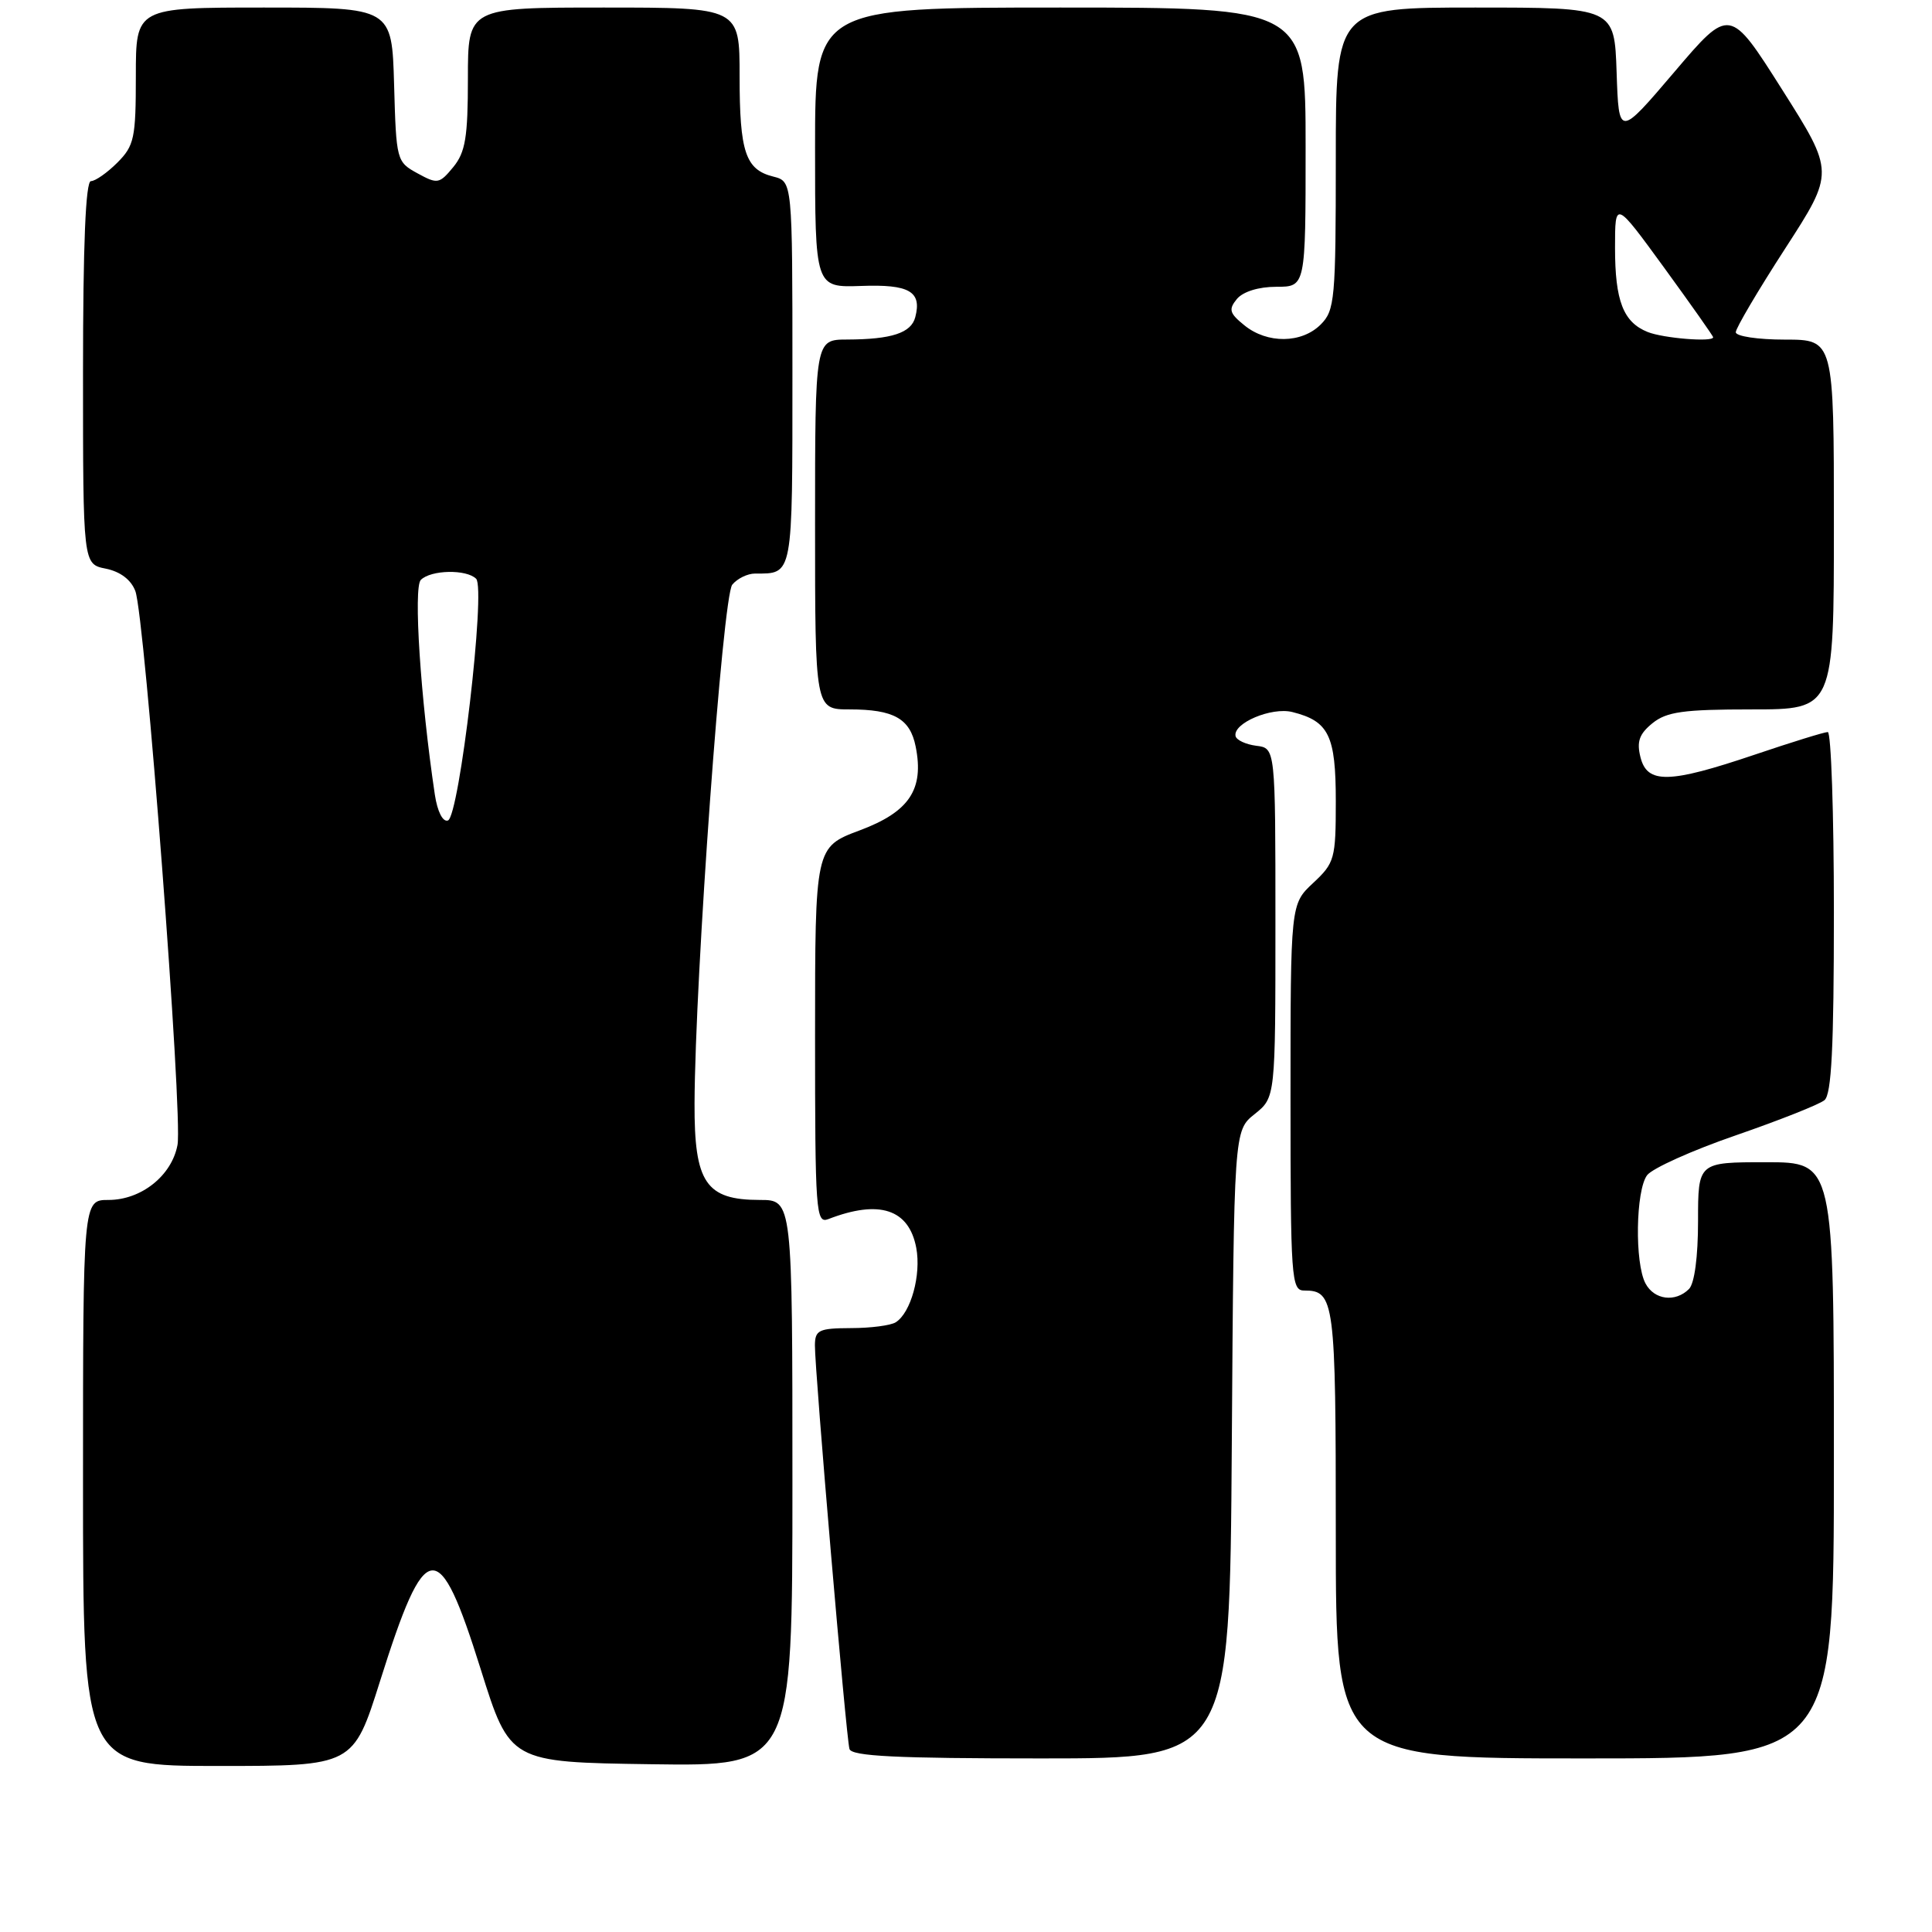 <?xml version="1.0" encoding="UTF-8" standalone="no"?>
<!DOCTYPE svg PUBLIC "-//W3C//DTD SVG 1.1//EN" "http://www.w3.org/Graphics/SVG/1.1/DTD/svg11.dtd" >
<svg xmlns="http://www.w3.org/2000/svg" xmlns:xlink="http://www.w3.org/1999/xlink" version="1.1" viewBox="0 0 256 256">
 <g >
 <path fill="currentColor"
d=" M 50.36 222.75 C 56.41 203.57 58.11 203.37 63.70 221.19 C 67.56 233.50 67.56 233.50 86.28 233.77 C 105.00 234.04 105.00 234.04 105.00 196.52 C 105.00 159.00 105.00 159.00 100.69 159.00 C 93.53 159.00 91.99 156.73 92.03 146.21 C 92.10 129.42 95.76 79.00 97.03 77.47 C 97.70 76.66 99.05 76.00 100.04 76.00 C 105.11 76.00 105.00 76.57 105.00 49.41 C 105.00 24.04 105.00 24.04 102.47 23.40 C 98.78 22.48 98.00 20.16 98.00 10.07 C 98.00 1.00 98.00 1.00 80.00 1.00 C 62.00 1.00 62.00 1.00 62.00 10.39 C 62.00 18.20 61.67 20.17 60.06 22.14 C 58.22 24.37 57.97 24.42 55.31 22.96 C 52.55 21.45 52.50 21.26 52.22 11.21 C 51.93 1.00 51.93 1.00 34.97 1.00 C 18.00 1.00 18.00 1.00 18.00 10.05 C 18.00 18.32 17.79 19.30 15.55 21.55 C 14.20 22.90 12.62 24.00 12.05 24.00 C 11.35 24.00 11.00 32.39 11.00 49.37 C 11.00 74.75 11.00 74.75 14.02 75.35 C 15.93 75.74 17.36 76.81 17.93 78.31 C 19.20 81.66 24.24 147.84 23.52 151.71 C 22.76 155.78 18.72 159.00 14.37 159.00 C 11.00 159.00 11.00 159.00 11.00 196.50 C 11.00 234.00 11.00 234.00 28.91 234.00 C 46.81 234.00 46.81 234.00 50.36 222.75 Z  M 163.22 191.40 C 163.50 149.81 163.50 149.81 166.25 147.62 C 169.00 145.42 169.00 145.42 169.00 122.28 C 169.00 99.13 169.00 99.13 166.47 98.82 C 165.08 98.64 163.84 98.07 163.72 97.54 C 163.33 95.84 168.48 93.65 171.25 94.35 C 176.08 95.56 177.00 97.45 177.00 106.17 C 177.00 113.80 176.85 114.34 174.00 117.00 C 171.00 119.80 171.00 119.80 171.00 145.40 C 171.00 169.39 171.11 171.00 172.80 171.00 C 176.84 171.00 177.00 172.26 177.00 203.20 C 177.00 233.00 177.00 233.00 210.00 233.00 C 243.00 233.00 243.00 233.00 243.00 193.50 C 243.00 154.00 243.00 154.00 234.00 154.00 C 225.00 154.00 225.00 154.00 225.00 161.80 C 225.00 166.53 224.53 170.07 223.80 170.80 C 222.00 172.60 219.20 172.25 218.04 170.07 C 216.59 167.37 216.74 157.73 218.25 155.72 C 218.94 154.81 224.22 152.43 230.00 150.44 C 235.78 148.44 241.06 146.35 241.75 145.78 C 242.69 145.01 243.00 138.76 243.00 120.88 C 243.00 107.74 242.63 97.00 242.19 97.00 C 241.74 97.00 237.38 98.35 232.50 100.00 C 221.16 103.83 218.26 103.90 217.37 100.33 C 216.85 98.27 217.21 97.25 218.96 95.83 C 220.84 94.31 223.05 94.00 232.11 94.00 C 243.00 94.00 243.00 94.00 243.00 69.50 C 243.00 45.00 243.00 45.00 236.50 45.00 C 232.93 45.00 230.00 44.56 230.00 44.02 C 230.00 43.49 232.94 38.50 236.54 32.94 C 243.08 22.83 243.08 22.83 236.14 11.87 C 229.20 0.91 229.20 0.91 221.85 9.55 C 214.50 18.18 214.50 18.18 214.21 9.59 C 213.92 1.00 213.92 1.00 195.46 1.00 C 177.00 1.00 177.00 1.00 177.00 21.00 C 177.00 39.67 176.87 41.13 175.00 43.00 C 172.48 45.52 167.92 45.57 164.89 43.11 C 162.90 41.50 162.76 41.00 163.90 39.61 C 164.72 38.64 166.77 38.00 169.12 38.00 C 173.00 38.00 173.00 38.00 173.00 19.50 C 173.00 1.00 173.00 1.00 140.50 1.00 C 108.00 1.00 108.00 1.00 108.00 19.55 C 108.00 38.10 108.00 38.10 114.09 37.89 C 120.49 37.65 122.17 38.62 121.28 42.02 C 120.74 44.12 118.15 44.97 112.25 44.99 C 108.00 45.00 108.00 45.00 108.00 69.50 C 108.00 94.00 108.00 94.00 112.57 94.00 C 118.43 94.00 120.59 95.21 121.33 98.92 C 122.47 104.60 120.49 107.57 113.94 110.02 C 108.00 112.24 108.00 112.24 108.00 137.23 C 108.00 160.62 108.11 162.17 109.75 161.54 C 116.51 158.92 120.44 160.21 121.41 165.35 C 122.08 168.93 120.70 173.94 118.69 175.21 C 118.03 175.63 115.36 175.98 112.75 175.98 C 108.50 176.00 108.00 176.24 107.98 178.25 C 107.96 181.62 112.12 230.31 112.56 231.75 C 112.85 232.71 118.81 233.00 137.94 233.00 C 162.94 233.00 162.94 233.00 163.22 191.40 Z  M 57.62 105.30 C 55.72 92.59 54.76 77.84 55.76 76.84 C 57.10 75.50 61.81 75.41 63.09 76.69 C 64.40 78.00 60.86 108.22 59.35 108.72 C 58.67 108.95 57.96 107.54 57.62 105.30 Z  M 218.32 43.99 C 215.09 42.69 214.00 39.87 214.00 32.84 C 214.00 26.54 214.00 26.54 220.50 35.46 C 224.07 40.37 227.00 44.52 227.00 44.69 C 227.00 45.36 220.38 44.82 218.32 43.99 Z "/>
</g>
</svg>